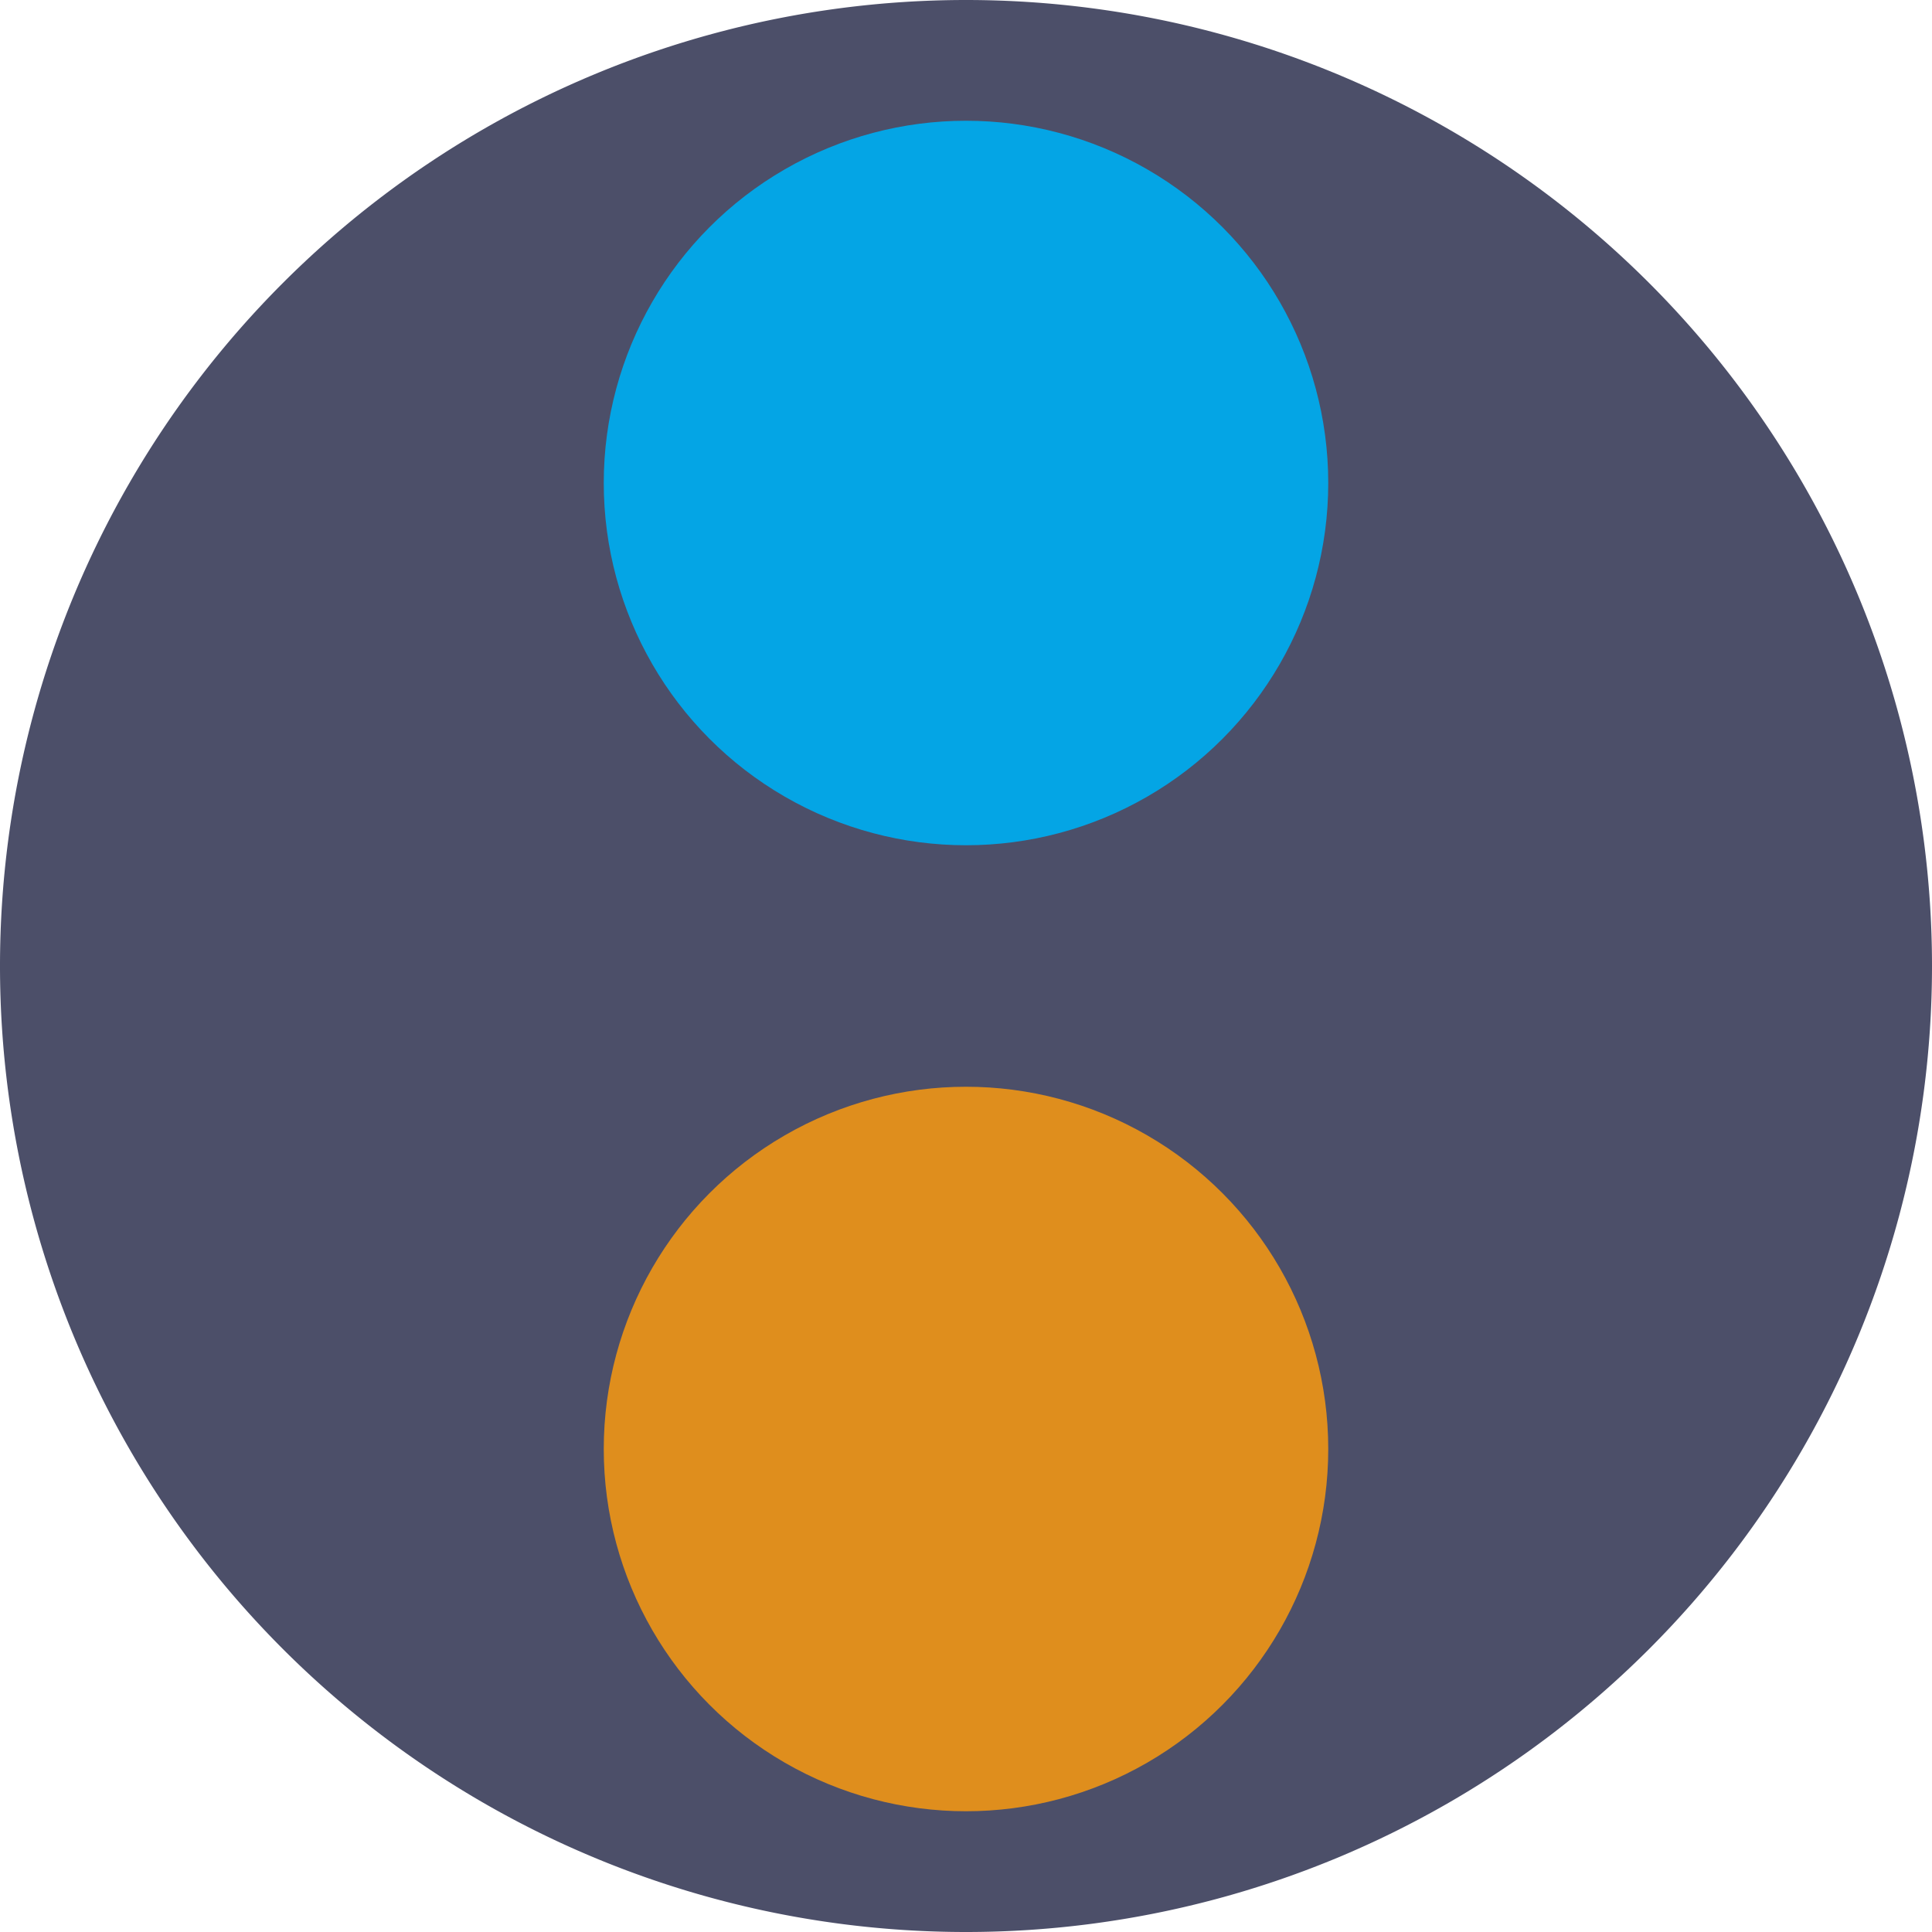 <svg xmlns="http://www.w3.org/2000/svg" width="16" height="16" version="1">
 <path fill="#4c4f69" d="m16 8a8 8 0 0 1 -8 8 8 8 0 0 1 -8 -8 8 8 0 0 1 8 -8 8 8 0 0 1 8 8z"/>
 <circle fill="#04a5e5" cx="8" cy="4" r="3"/>
 <circle fill="#df8e1d" cx="8" cy="12" r="3"/>
</svg>
